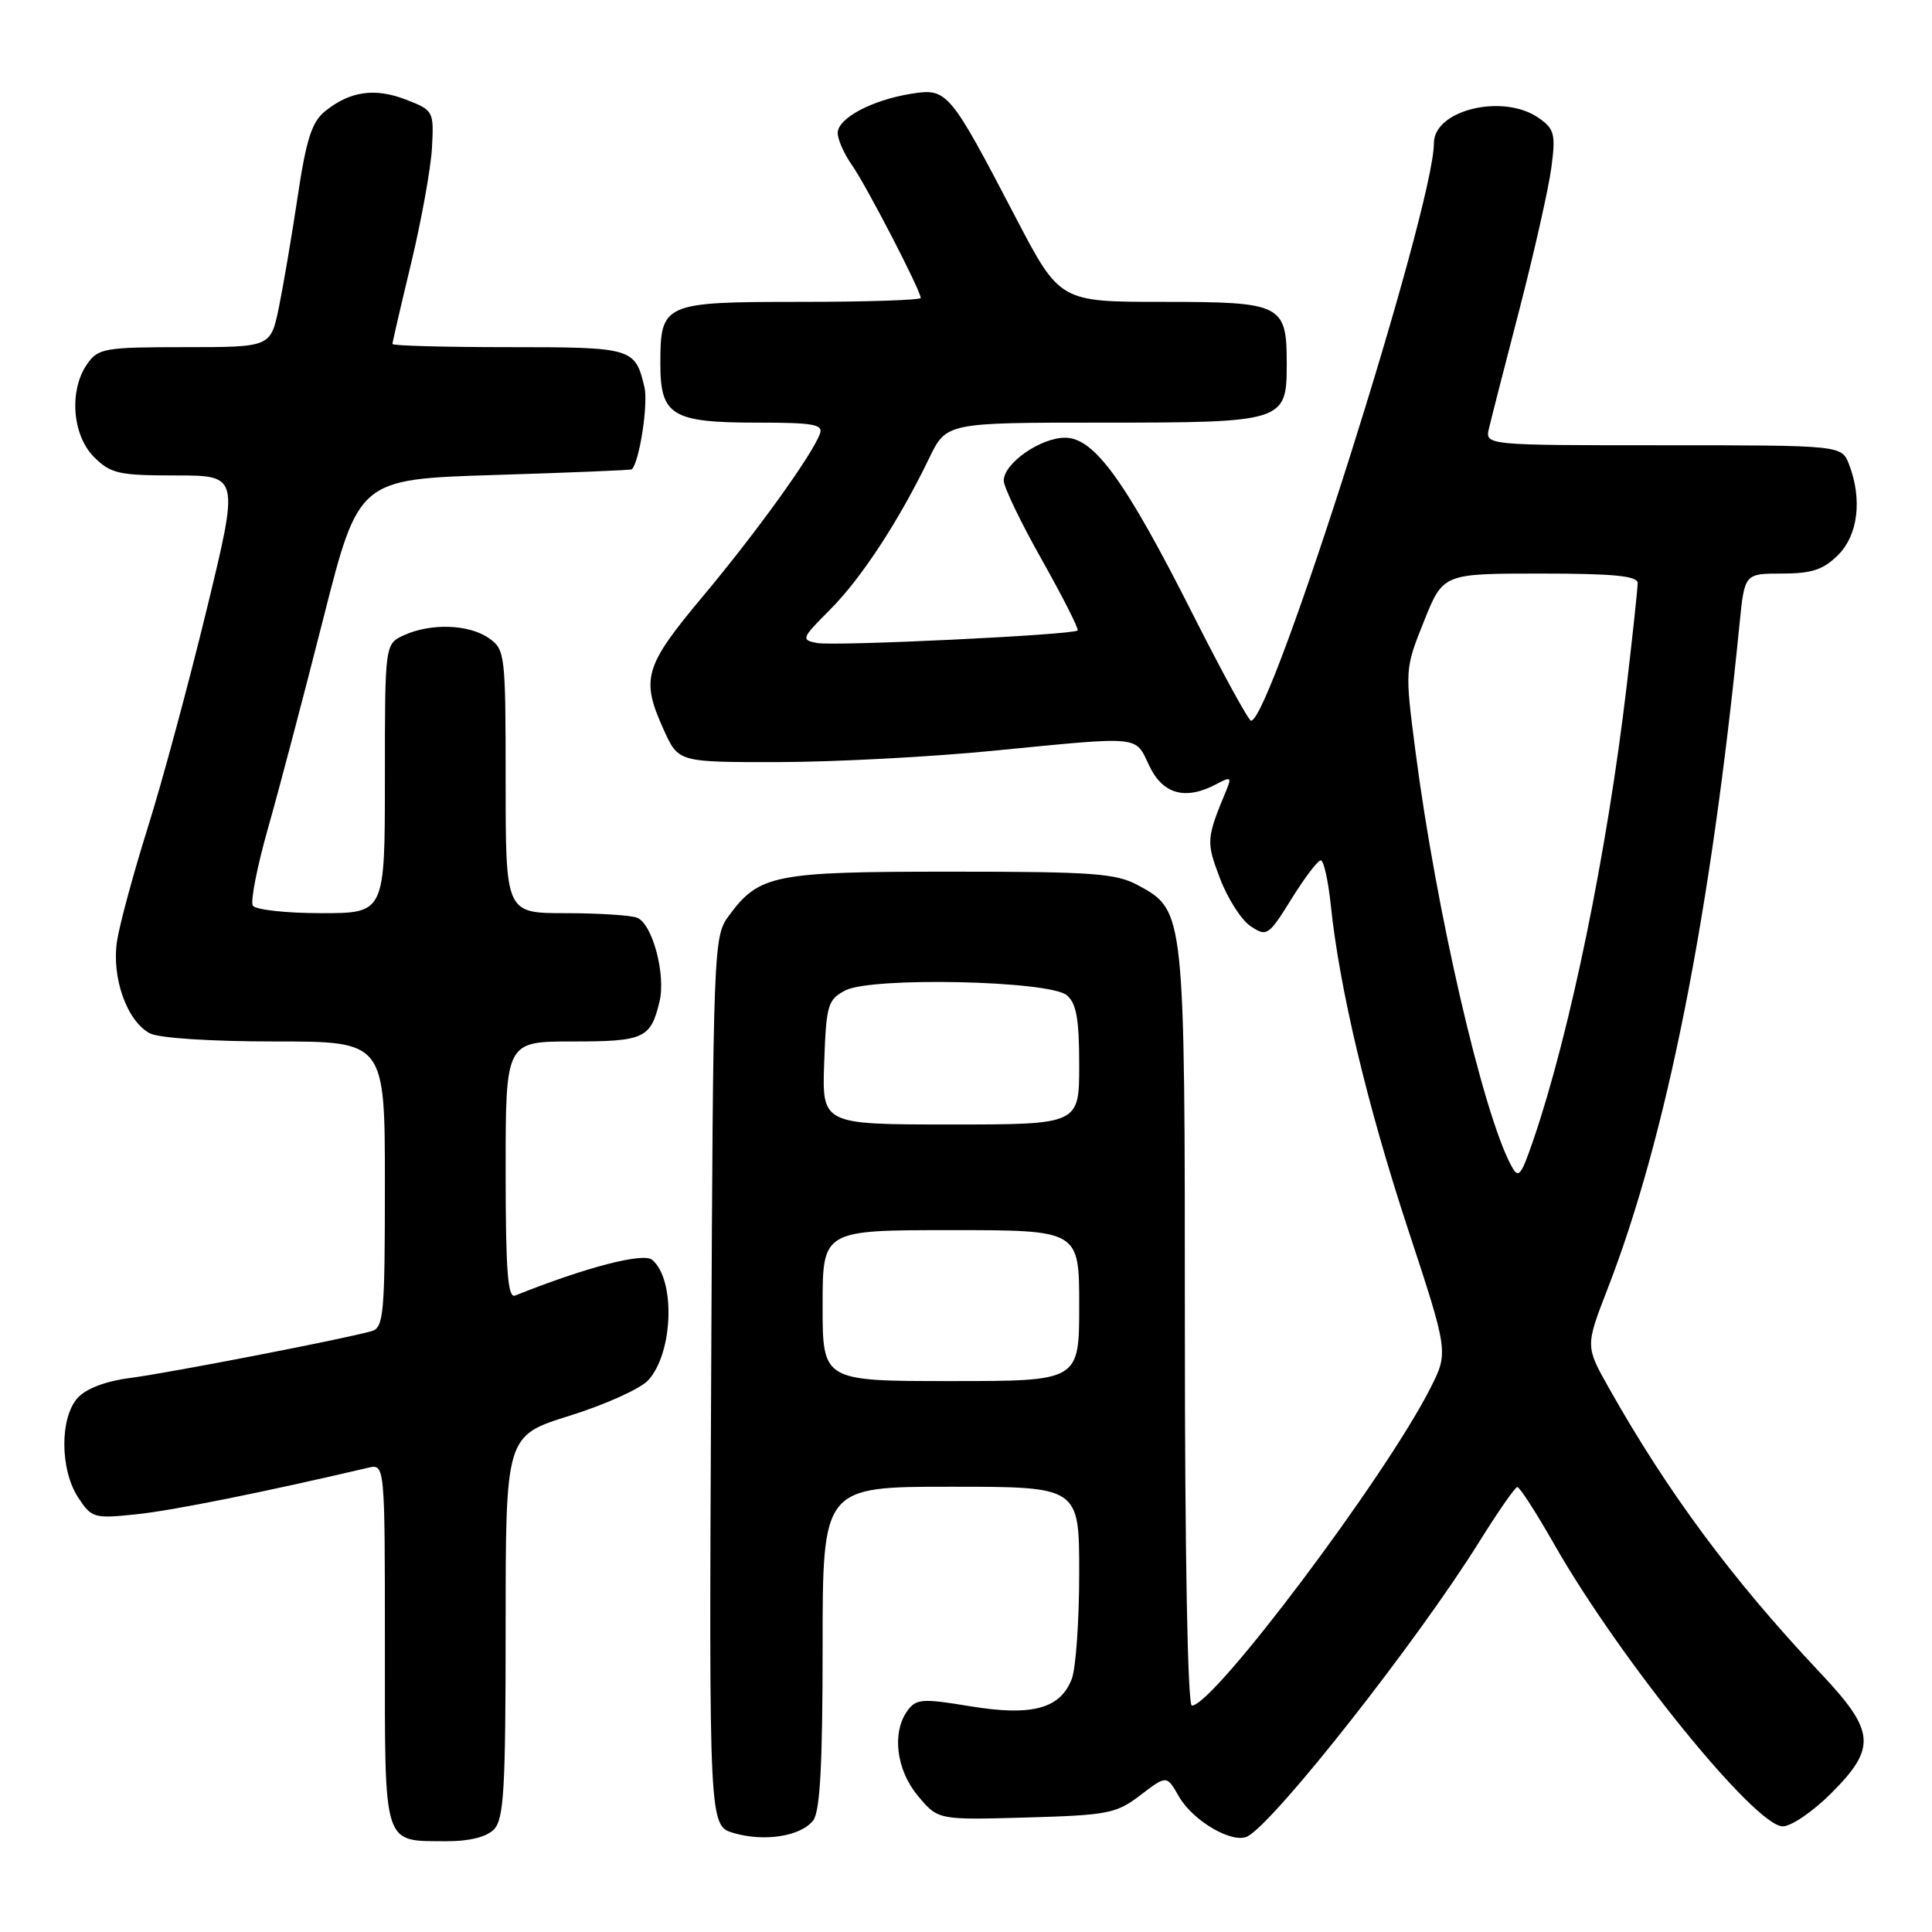 <?xml version="1.0" encoding="UTF-8" standalone="no"?>
<!DOCTYPE svg PUBLIC "-//W3C//DTD SVG 1.1//EN" "http://www.w3.org/Graphics/SVG/1.1/DTD/svg11.dtd" >
<svg xmlns="http://www.w3.org/2000/svg" xmlns:xlink="http://www.w3.org/1999/xlink" version="1.1" viewBox="0 0 256 256">
 <g >
 <path fill="currentColor"
d=" M 65.43 242.43 C 66.77 241.08 67.00 237.22 67.00 215.55 C 67.00 190.24 67.00 190.24 75.49 187.59 C 80.16 186.13 84.83 184.03 85.87 182.91 C 89.21 179.33 89.54 169.53 86.41 166.93 C 85.22 165.94 77.56 167.94 68.25 171.67 C 67.28 172.05 67.00 168.35 67.00 155.08 C 67.00 138.00 67.00 138.00 75.88 138.00 C 85.36 138.00 86.22 137.60 87.39 132.71 C 88.25 129.12 86.44 122.38 84.41 121.60 C 83.54 121.27 79.27 121.00 74.92 121.00 C 67.00 121.00 67.00 121.00 67.00 103.56 C 67.00 86.66 66.93 86.06 64.78 84.56 C 62.15 82.72 57.11 82.54 53.55 84.16 C 51.00 85.32 51.00 85.32 51.00 103.16 C 51.00 121.00 51.00 121.00 42.56 121.00 C 37.92 121.00 33.84 120.55 33.50 120.00 C 33.16 119.45 34.07 114.84 35.51 109.75 C 36.96 104.66 40.25 92.17 42.83 82.00 C 47.52 63.50 47.52 63.50 65.51 62.94 C 75.40 62.63 83.60 62.30 83.71 62.19 C 84.72 61.28 85.92 53.49 85.39 51.29 C 84.15 46.09 83.83 46.00 67.38 46.00 C 58.92 46.00 52.00 45.81 52.00 45.58 C 52.00 45.35 53.12 40.51 54.49 34.83 C 55.85 29.15 57.09 22.28 57.24 19.57 C 57.50 14.72 57.44 14.61 53.79 13.20 C 49.67 11.60 46.36 12.08 43.06 14.75 C 41.32 16.16 40.57 18.51 39.45 26.01 C 38.67 31.23 37.54 37.86 36.95 40.75 C 35.86 46.00 35.86 46.00 24.49 46.00 C 13.87 46.00 13.01 46.15 11.56 48.22 C 9.12 51.70 9.56 57.65 12.45 60.55 C 14.67 62.76 15.72 63.00 23.30 63.00 C 31.70 63.00 31.70 63.00 27.39 80.75 C 25.02 90.51 21.53 103.45 19.63 109.50 C 17.73 115.55 15.88 122.36 15.52 124.62 C 14.75 129.48 16.79 135.28 19.85 136.92 C 21.03 137.55 27.91 138.00 36.43 138.00 C 51.00 138.00 51.00 138.00 51.00 156.93 C 51.00 174.10 50.84 175.91 49.25 176.38 C 45.82 177.38 22.41 181.92 17.29 182.58 C 14.03 183.00 11.42 183.98 10.29 185.23 C 7.91 187.86 7.94 194.74 10.36 198.43 C 12.14 201.15 12.45 201.24 18.09 200.65 C 22.90 200.15 35.17 197.68 48.75 194.49 C 51.00 193.96 51.00 193.96 51.00 217.93 C 51.00 245.08 50.64 243.91 59.18 243.97 C 62.13 243.99 64.44 243.42 65.43 242.43 Z  M 107.75 241.22 C 108.66 240.05 109.00 233.84 109.00 218.31 C 109.00 197.00 109.00 197.00 126.00 197.00 C 143.00 197.00 143.00 197.00 143.00 208.43 C 143.00 214.72 142.56 221.03 142.02 222.45 C 140.51 226.43 136.73 227.44 128.51 226.08 C 122.24 225.04 121.40 225.10 120.26 226.65 C 118.14 229.56 118.75 234.55 121.66 238.00 C 124.31 241.16 124.31 241.16 135.99 240.83 C 146.81 240.52 147.92 240.31 151.12 237.86 C 154.59 235.21 154.59 235.21 156.21 238.04 C 158.12 241.36 163.46 244.42 165.38 243.29 C 169.29 240.99 187.95 217.23 196.01 204.29 C 198.48 200.33 200.75 197.06 201.05 197.04 C 201.35 197.02 203.54 200.41 205.92 204.59 C 214.58 219.81 232.56 242.00 236.22 242.00 C 237.35 242.00 240.23 240.03 242.63 237.63 C 248.69 231.57 248.50 229.41 241.19 221.66 C 229.56 209.32 221.02 197.81 213.20 183.94 C 210.07 178.38 210.07 178.38 212.99 170.84 C 220.83 150.66 226.67 121.26 230.49 82.75 C 231.16 76.00 231.16 76.00 236.13 76.00 C 240.06 76.00 241.60 75.49 243.55 73.55 C 246.20 70.90 246.78 66.18 245.02 61.57 C 244.05 59.00 244.05 59.00 220.41 59.00 C 196.77 59.00 196.77 59.00 197.30 56.75 C 197.59 55.51 199.42 48.36 201.37 40.85 C 203.31 33.34 205.20 24.96 205.56 22.23 C 206.15 17.78 205.98 17.10 203.89 15.63 C 199.19 12.35 190.00 14.55 190.00 18.97 C 190.00 27.47 168.46 95.50 165.77 95.50 C 165.45 95.50 162.00 89.20 158.11 81.50 C 149.11 63.68 145.00 58.00 141.13 58.00 C 137.86 58.00 133.00 61.40 133.00 63.69 C 133.00 64.53 135.28 69.27 138.07 74.21 C 140.85 79.16 142.98 83.35 142.79 83.54 C 142.20 84.13 110.60 85.65 108.25 85.20 C 106.11 84.79 106.20 84.57 110.00 80.77 C 114.12 76.64 119.10 69.04 123.10 60.75 C 125.40 56.00 125.40 56.00 146.01 56.00 C 170.16 56.00 170.50 55.89 170.50 48.23 C 170.50 40.31 169.89 40.00 154.09 40.00 C 140.42 40.00 140.42 40.00 134.55 28.75 C 125.81 12.01 125.52 11.66 120.75 12.42 C 115.52 13.26 111.00 15.67 111.00 17.62 C 111.00 18.48 111.84 20.39 112.87 21.85 C 114.76 24.52 122.00 38.50 122.00 39.48 C 122.00 39.76 114.86 40.00 106.12 40.00 C 87.85 40.00 87.50 40.16 87.50 48.23 C 87.50 55.06 89.04 56.00 100.30 56.00 C 107.86 56.00 109.13 56.23 108.63 57.52 C 107.52 60.42 100.22 70.55 93.15 79.00 C 85.34 88.33 84.88 89.93 87.97 96.75 C 89.90 101.00 89.90 101.00 103.20 100.98 C 110.52 100.97 123.25 100.30 131.50 99.49 C 151.53 97.53 150.35 97.42 152.30 101.50 C 154.10 105.27 157.11 106.08 161.22 103.88 C 163.05 102.90 163.21 102.99 162.53 104.63 C 159.83 111.14 159.80 111.50 161.65 116.38 C 162.67 119.07 164.50 121.93 165.73 122.74 C 167.86 124.15 168.09 124.00 171.13 119.11 C 172.87 116.30 174.62 114.00 175.01 114.00 C 175.40 114.00 176.00 116.69 176.34 119.97 C 177.50 131.06 181.16 146.43 186.56 162.85 C 191.94 179.19 191.94 179.19 189.51 183.98 C 183.56 195.72 160.80 226.00 157.93 226.00 C 157.37 226.00 157.00 206.04 157.00 175.97 C 157.00 120.67 157.00 120.68 150.83 117.32 C 147.90 115.72 144.89 115.50 126.00 115.50 C 102.54 115.50 100.62 115.88 96.59 121.32 C 94.53 124.10 94.50 125.08 94.23 183.04 C 93.95 241.93 93.95 241.93 97.23 242.89 C 101.31 244.08 106.11 243.32 107.75 241.22 Z  M 109.00 173.00 C 109.00 163.00 109.00 163.00 126.00 163.00 C 143.00 163.00 143.00 163.00 143.00 173.00 C 143.00 183.00 143.00 183.00 126.00 183.00 C 109.00 183.00 109.00 183.00 109.00 173.00 Z  M 200.23 154.42 C 196.47 147.41 190.30 120.69 187.56 99.58 C 186.15 88.67 186.15 88.66 188.68 82.33 C 191.21 76.00 191.21 76.00 204.11 76.00 C 213.79 76.00 217.00 76.31 217.00 77.26 C 217.00 77.95 216.34 84.13 215.53 91.01 C 212.93 113.02 208.03 136.84 203.20 150.98 C 201.51 155.91 201.21 156.26 200.23 154.42 Z  M 109.21 140.78 C 109.48 133.16 109.68 132.46 112.00 131.24 C 115.47 129.42 139.00 129.93 141.35 131.87 C 142.63 132.94 143.00 135.02 143.00 141.12 C 143.00 149.00 143.00 149.00 125.96 149.00 C 108.92 149.00 108.92 149.00 109.21 140.78 Z "/>
</g>
</svg>
